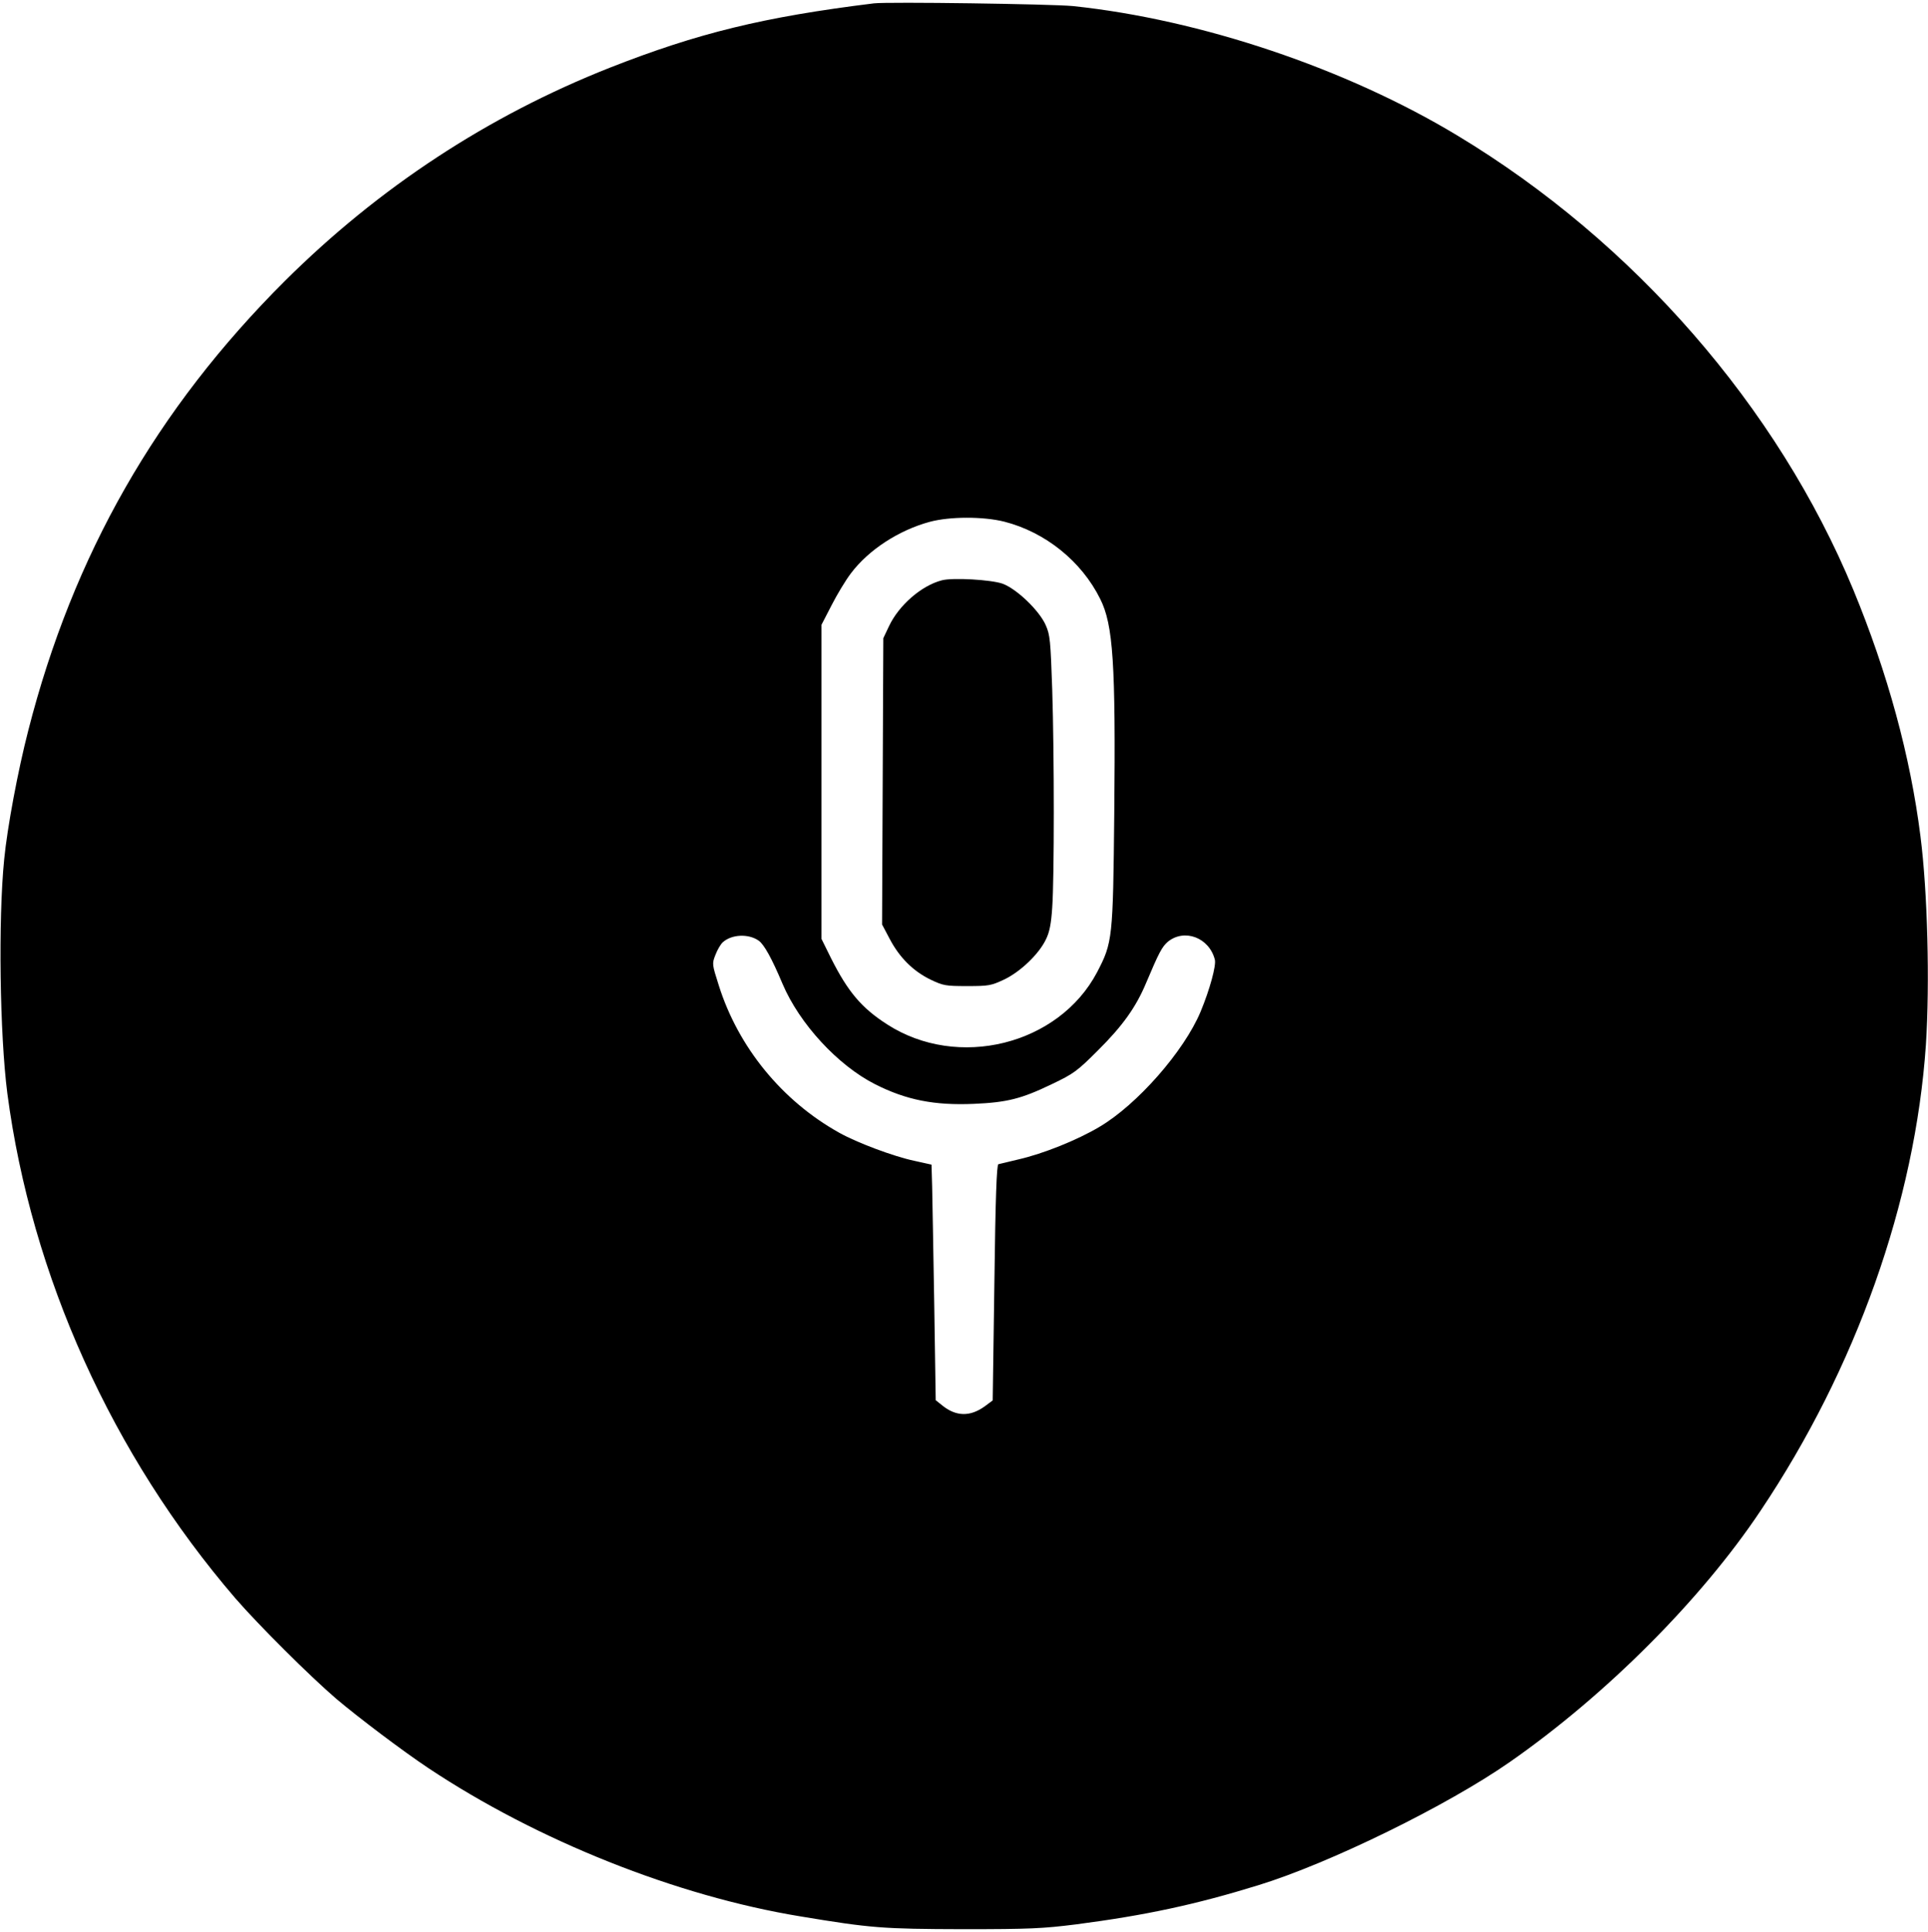 <?xml version="1.0" standalone="no"?>
<!DOCTYPE svg PUBLIC "-//W3C//DTD SVG 20010904//EN"
 "http://www.w3.org/TR/2001/REC-SVG-20010904/DTD/svg10.dtd">
<svg version="1.0" xmlns="http://www.w3.org/2000/svg"
 width="920pt" height="922pt" viewBox="0 0 920 922"
 preserveAspectRatio="xMidYMid meet">
<g transform="translate(0,922) scale(0.1,-0.1)"
fill="#000000" stroke="none">
<path d="M4170 9204 c-527 -65 -840 -142 -1260 -307 -582 -230 -1101 -571
-1550 -1017 -614 -612 -1011 -1308 -1225 -2145 -50 -194 -100 -462 -115 -615
-29 -290 -21 -836 15 -1117 115 -871 500 -1725 1088 -2409 111 -128 355 -371
482 -480 109 -92 317 -249 440 -331 519 -345 1183 -610 1775 -707 337 -56 393
-60 775 -61 320 0 380 3 540 23 330 43 569 94 870 187 341 105 902 380 1200
588 459 320 913 775 1195 1197 457 681 739 1478 790 2225 19 294 8 730 -26
995 -48 382 -157 780 -320 1175 -361 873 -1048 1661 -1889 2168 -530 320
-1225 554 -1835 618 -104 10 -882 21 -950 13z m622 -2473 c196 -50 369 -189
458 -369 62 -123 74 -309 67 -1022 -6 -600 -8 -617 -82 -759 -183 -347 -665
-467 -1003 -248 -121 78 -186 155 -266 314 l-46 93 0 749 0 750 48 93 c26 51
67 119 92 152 85 113 229 206 376 246 96 26 256 26 356 1z m-1172 -1999 c26
-18 63 -85 114 -206 81 -191 264 -389 441 -479 150 -76 284 -102 472 -94 159
7 227 24 372 94 105 50 121 62 220 161 118 117 182 207 230 322 62 147 76 172
103 196 79 65 198 21 225 -85 7 -28 -24 -142 -68 -248 -79 -189 -303 -444
-483 -550 -106 -63 -268 -128 -386 -155 -47 -11 -90 -22 -96 -23 -8 -3 -14
-161 -19 -565 l-8 -562 -39 -29 c-70 -50 -137 -48 -203 6 l-30 24 -7 458 c-4
252 -9 505 -10 562 l-3 104 -81 18 c-100 21 -275 87 -359 134 -273 152 -482
408 -575 703 -32 101 -33 103 -16 146 9 24 25 51 35 60 42 38 122 42 171 8z"/>
<path d="M4494 6451 c-97 -25 -205 -119 -252 -219 l-27 -57 -3 -683 -3 -683
37 -70 c47 -89 112 -153 194 -193 61 -29 72 -31 175 -31 103 0 114 2 176 31
78 37 167 122 200 192 17 34 25 74 30 152 10 141 10 724 0 1040 -8 232 -10
260 -31 307 -30 69 -138 173 -206 198 -54 19 -238 30 -290 16z"/>
</g>
</svg>
